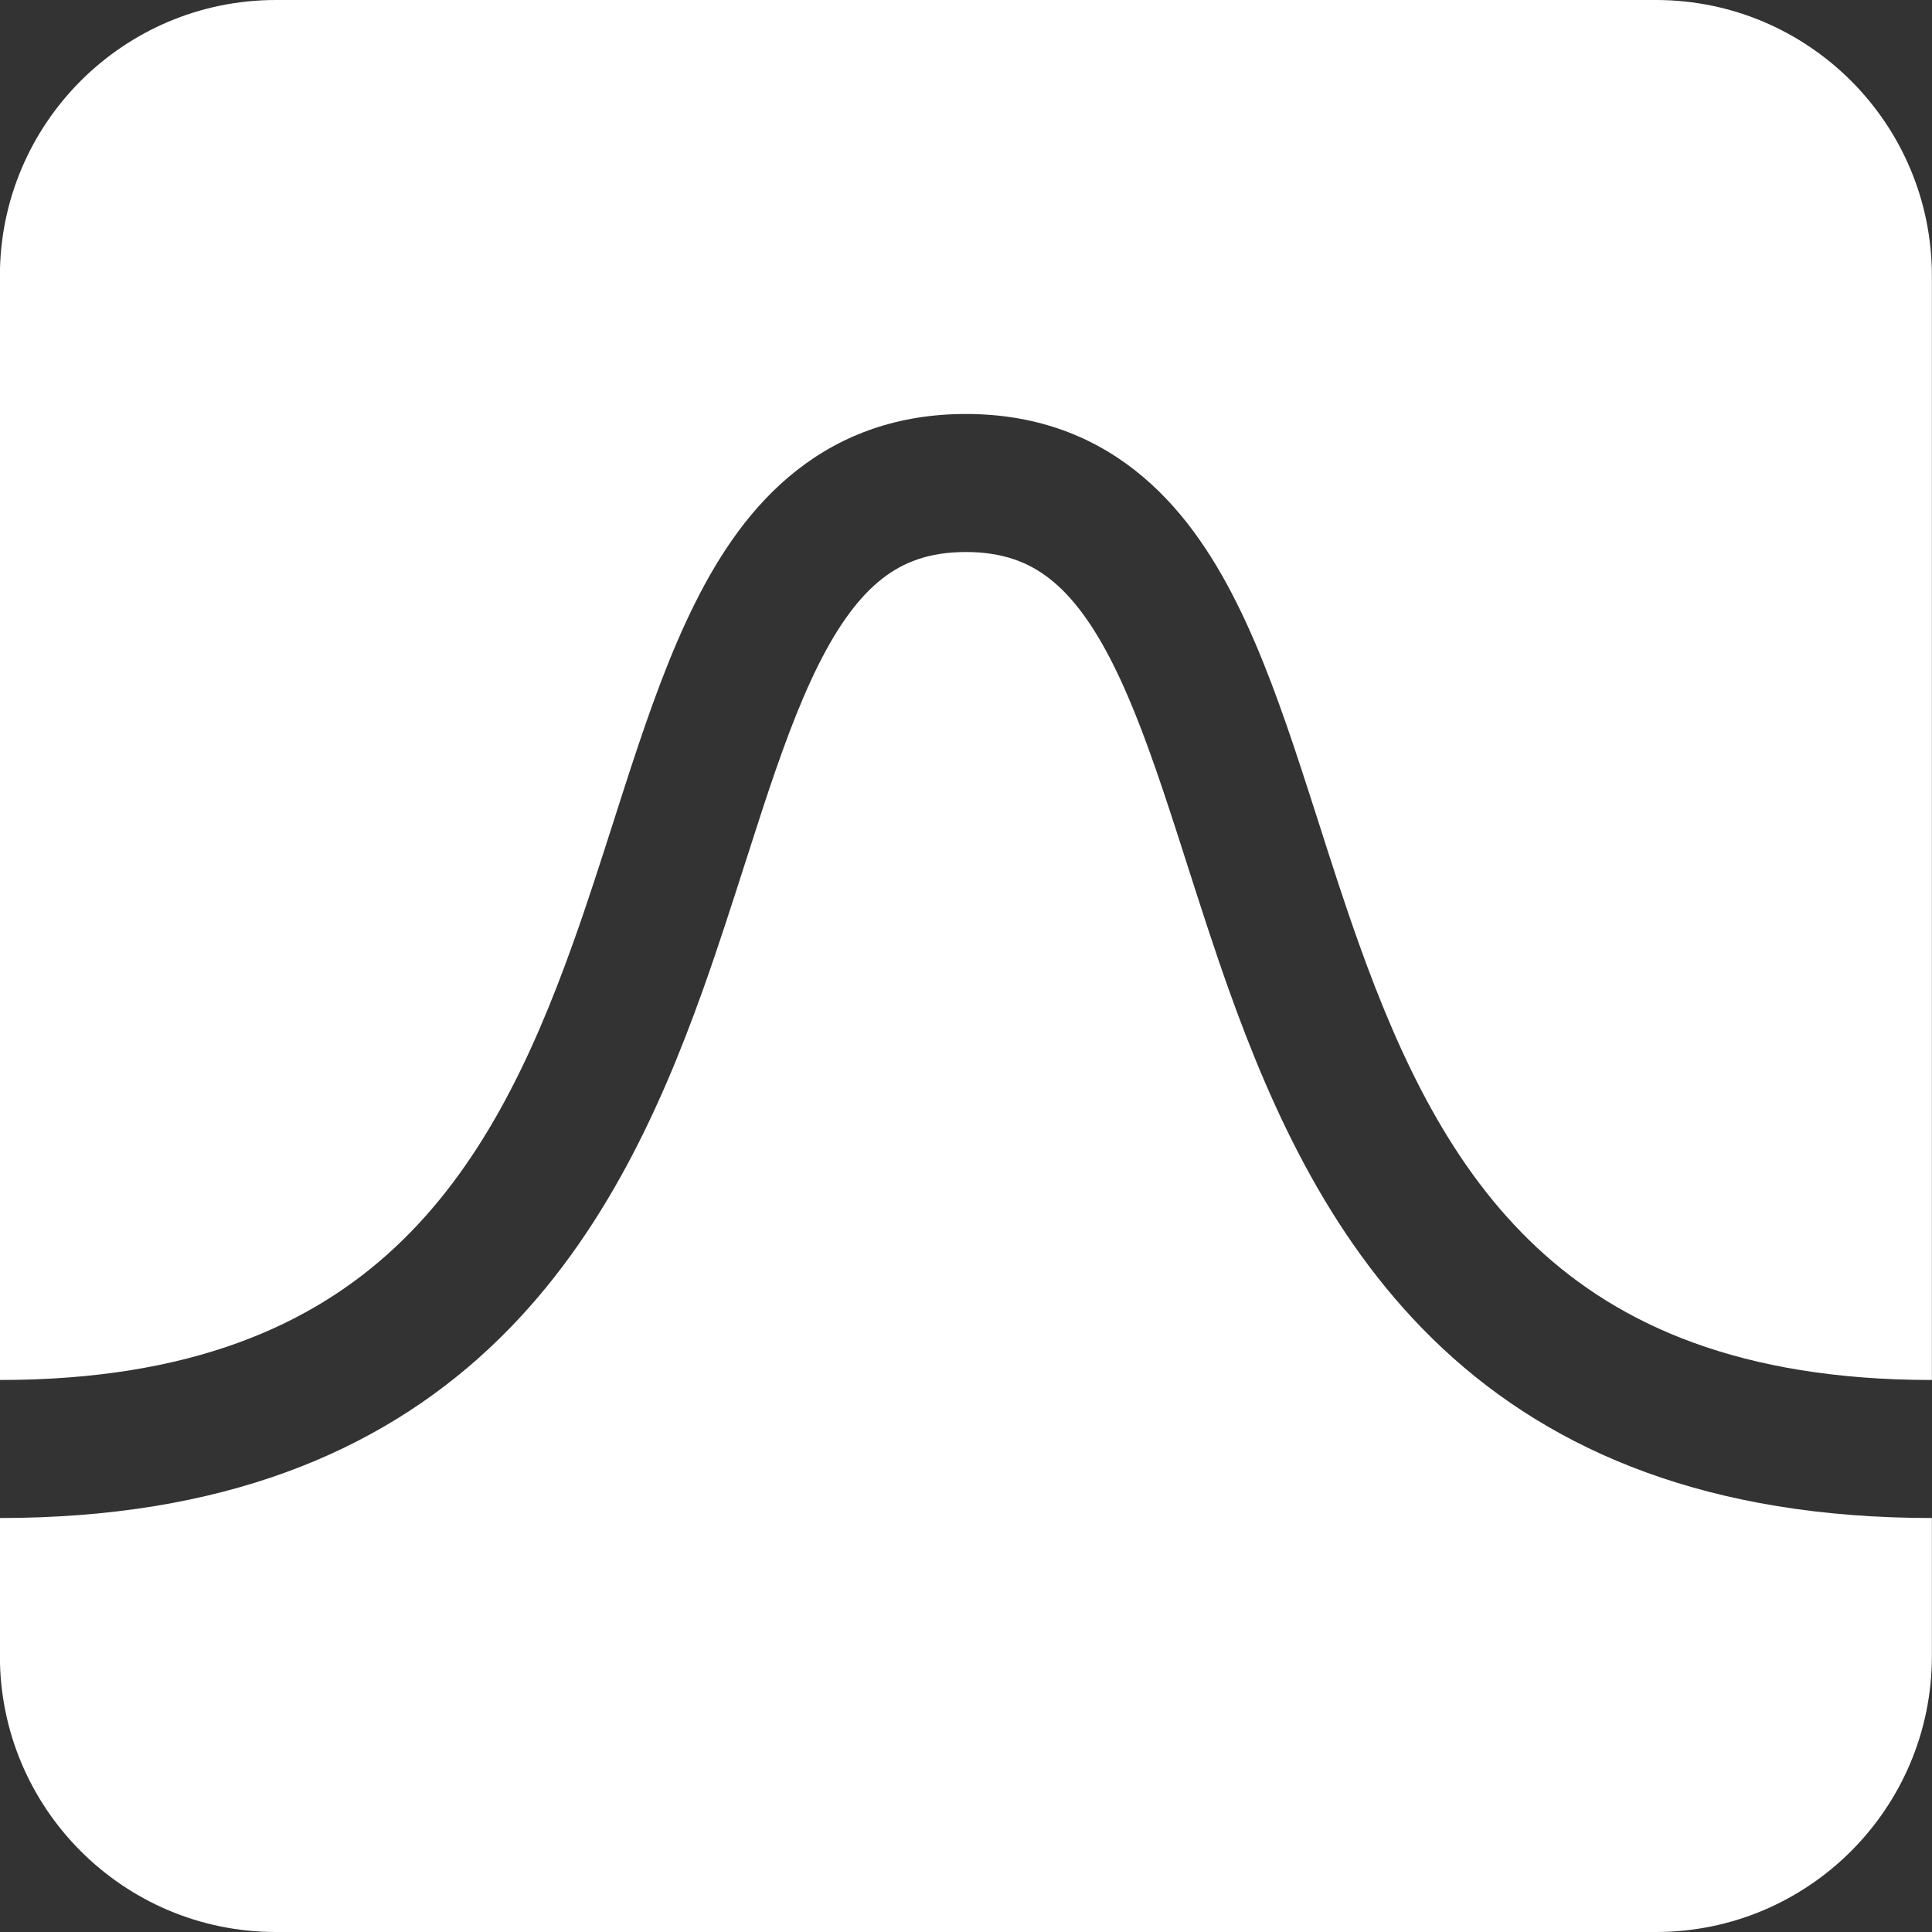 <svg width="36" height="36" viewBox="0 0 36 36" fill="none" xmlns="http://www.w3.org/2000/svg">
<rect x="0" y="0" width="36" height="36" fill="#333333" stroke="none"/>
<path d="M5.141 0C2.301 0 -0.002 2.303 -0.002 5.143V25.714C3.579 25.714 5.821 24.681 7.357 23.247C8.935 21.775 9.896 19.764 10.68 17.568C10.949 16.816 11.185 16.078 11.422 15.339C11.533 14.992 11.644 14.644 11.759 14.294C12.108 13.232 12.484 12.171 12.951 11.238C13.417 10.304 14.014 9.416 14.849 8.762C15.712 8.085 16.758 7.714 17.998 7.714C19.238 7.714 20.284 8.085 21.147 8.762C21.982 9.416 22.579 10.304 23.045 11.238C23.512 12.171 23.888 13.232 24.237 14.294C24.352 14.644 24.463 14.992 24.575 15.339C24.811 16.078 25.047 16.816 25.316 17.568C26.1 19.764 27.061 21.775 28.639 23.247C30.175 24.681 32.417 25.714 35.998 25.714V5.143C35.998 2.303 33.696 0 30.855 0H5.141ZM35.998 28.286C31.865 28.286 28.964 27.069 26.884 25.128C24.846 23.225 23.717 20.736 22.894 18.433C22.611 17.64 22.353 16.833 22.11 16.074C22.002 15.737 21.897 15.409 21.794 15.097C21.45 14.049 21.122 13.141 20.745 12.387C20.368 11.633 19.981 11.115 19.56 10.785C19.168 10.478 18.686 10.286 17.998 10.286C17.31 10.286 16.828 10.478 16.436 10.785C16.015 11.115 15.628 11.633 15.251 12.387C14.874 13.141 14.546 14.049 14.202 15.097C14.1 15.409 13.995 15.737 13.887 16.074C13.643 16.833 13.385 17.64 13.102 18.433C12.279 20.736 11.15 23.225 9.112 25.128C7.032 27.069 4.131 28.286 -0.002 28.286V30.857C-0.002 33.697 2.301 36 5.141 36H30.855C33.696 36 35.998 33.697 35.998 30.857V28.286Z" fill="white"/>
</svg>
